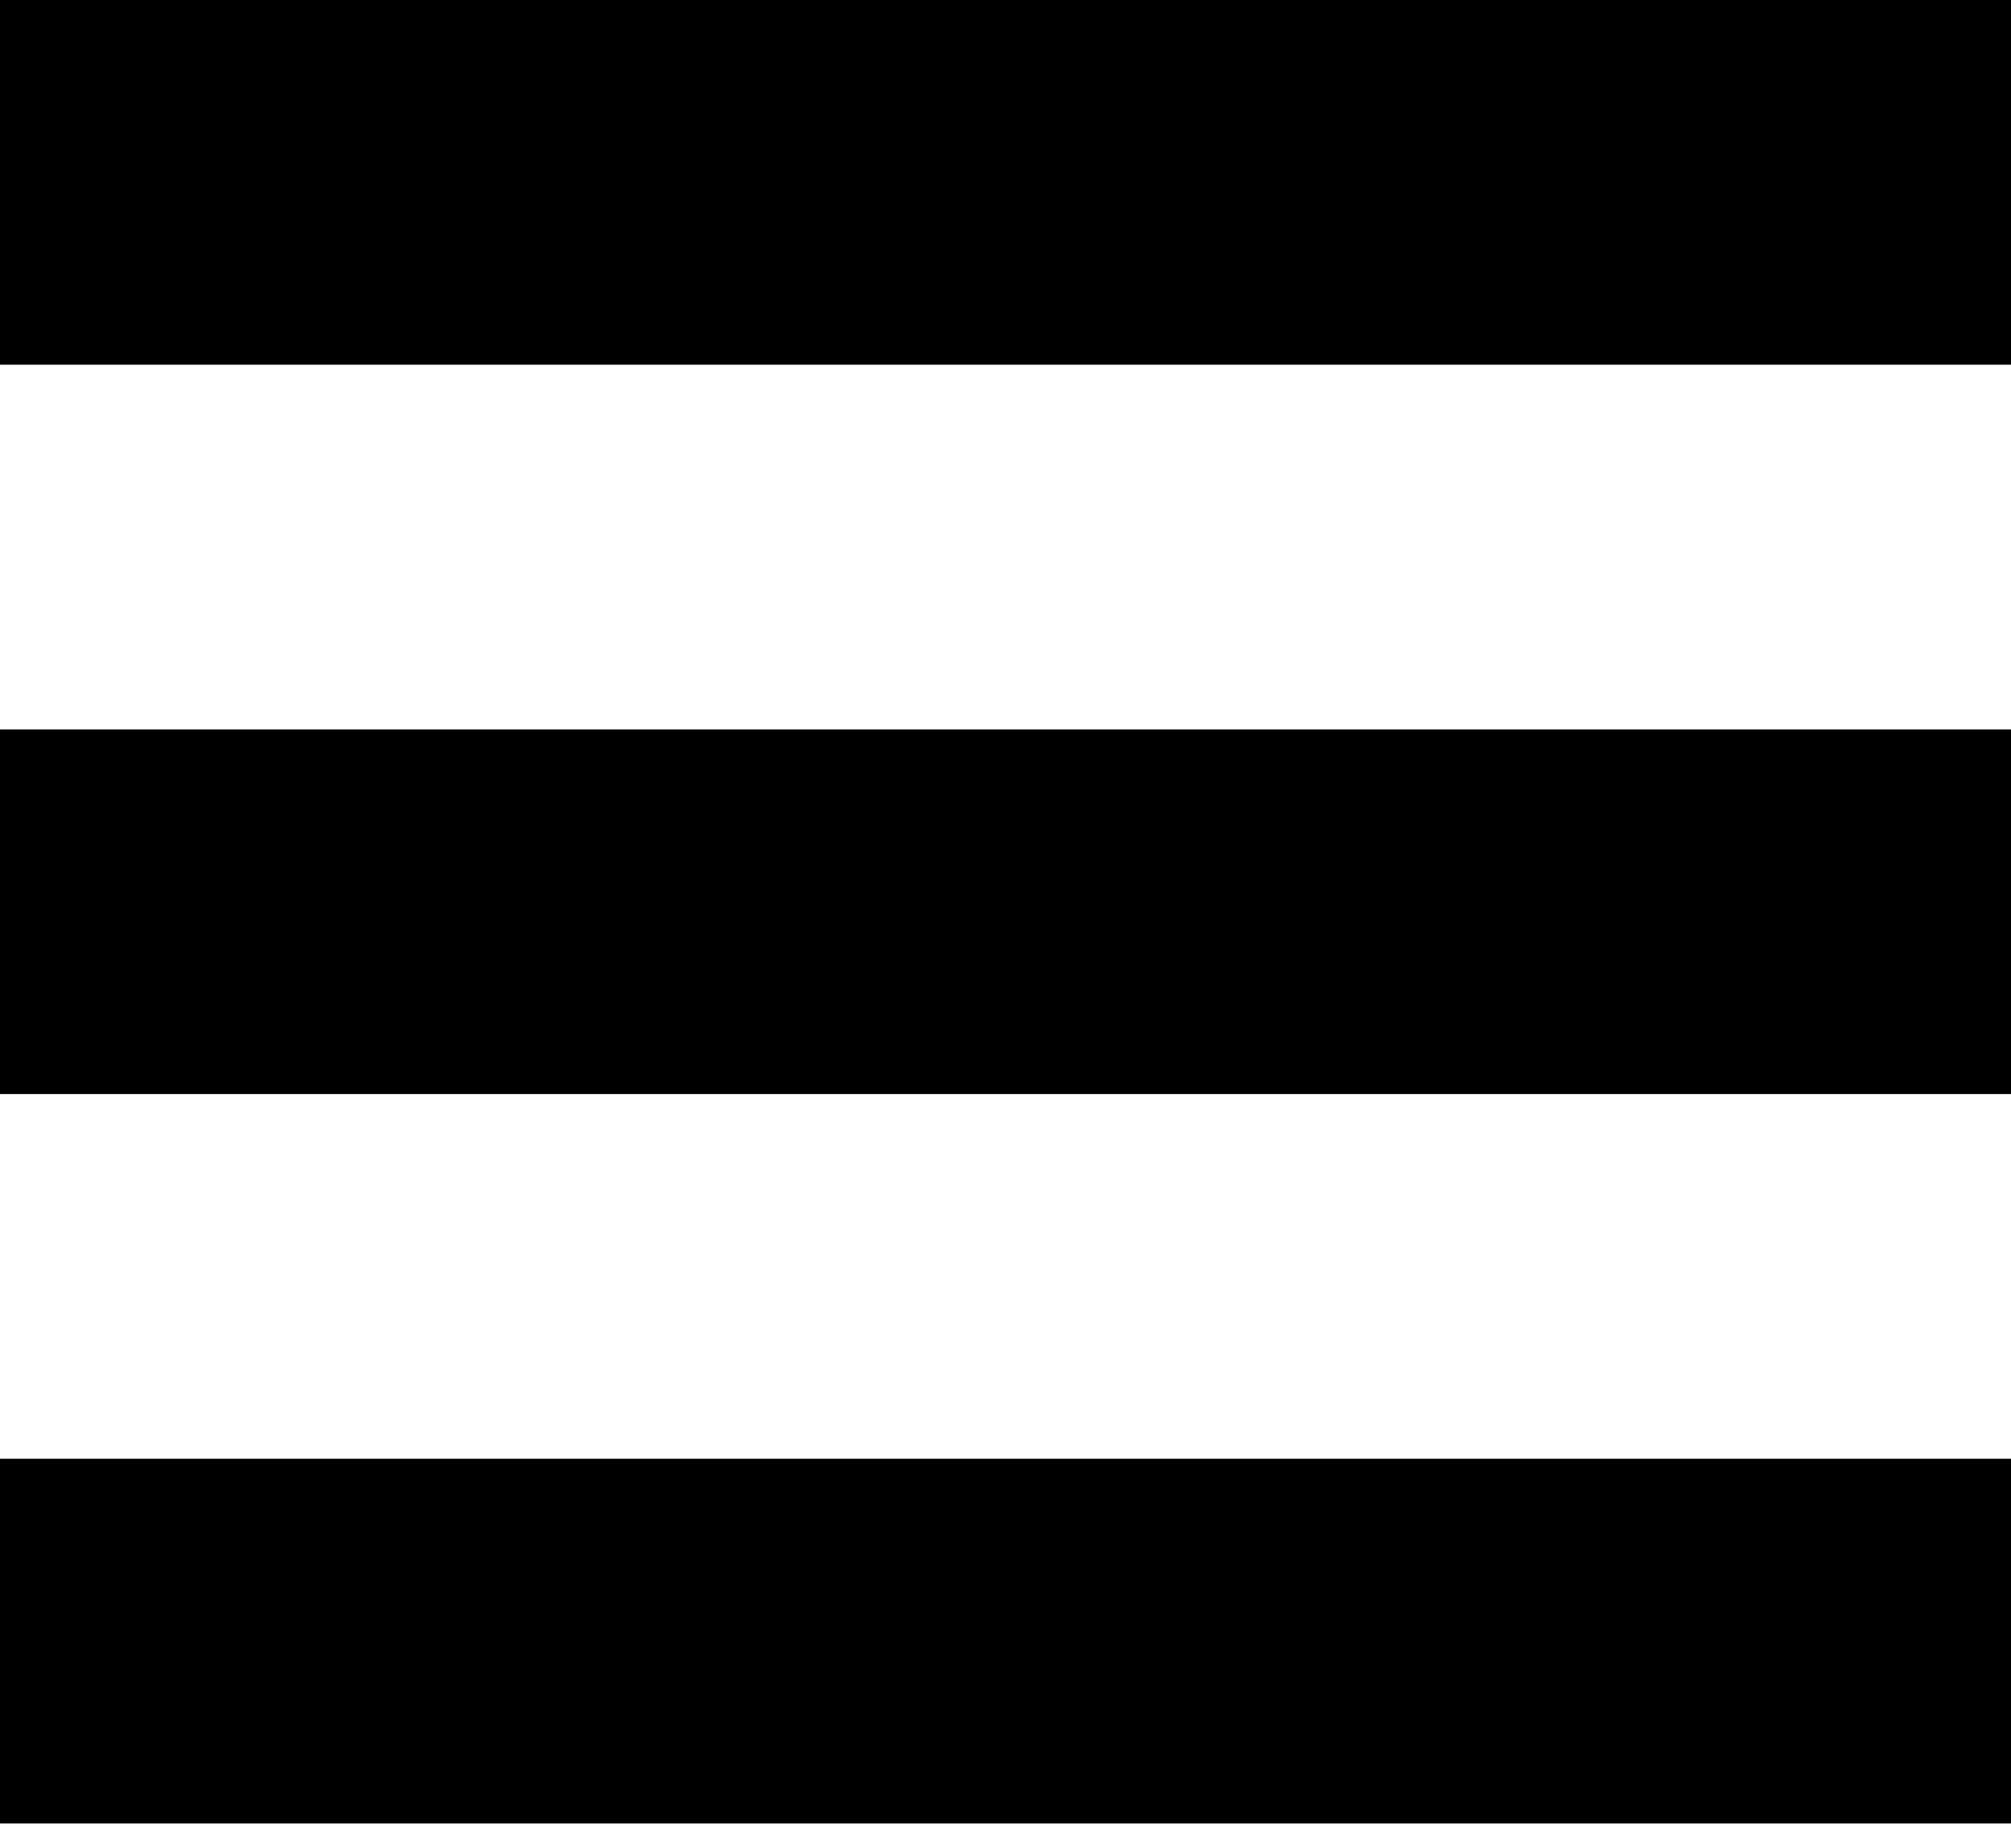 <svg width="37" height="34" viewBox="0 0 37 34" fill="none" xmlns="http://www.w3.org/2000/svg">
<path d="M0 0V6.709H37V0H0ZM0 13.418V20.126H37V13.418H0ZM0 26.835V33.544H37V26.835H0Z" fill="black"/>
</svg>
